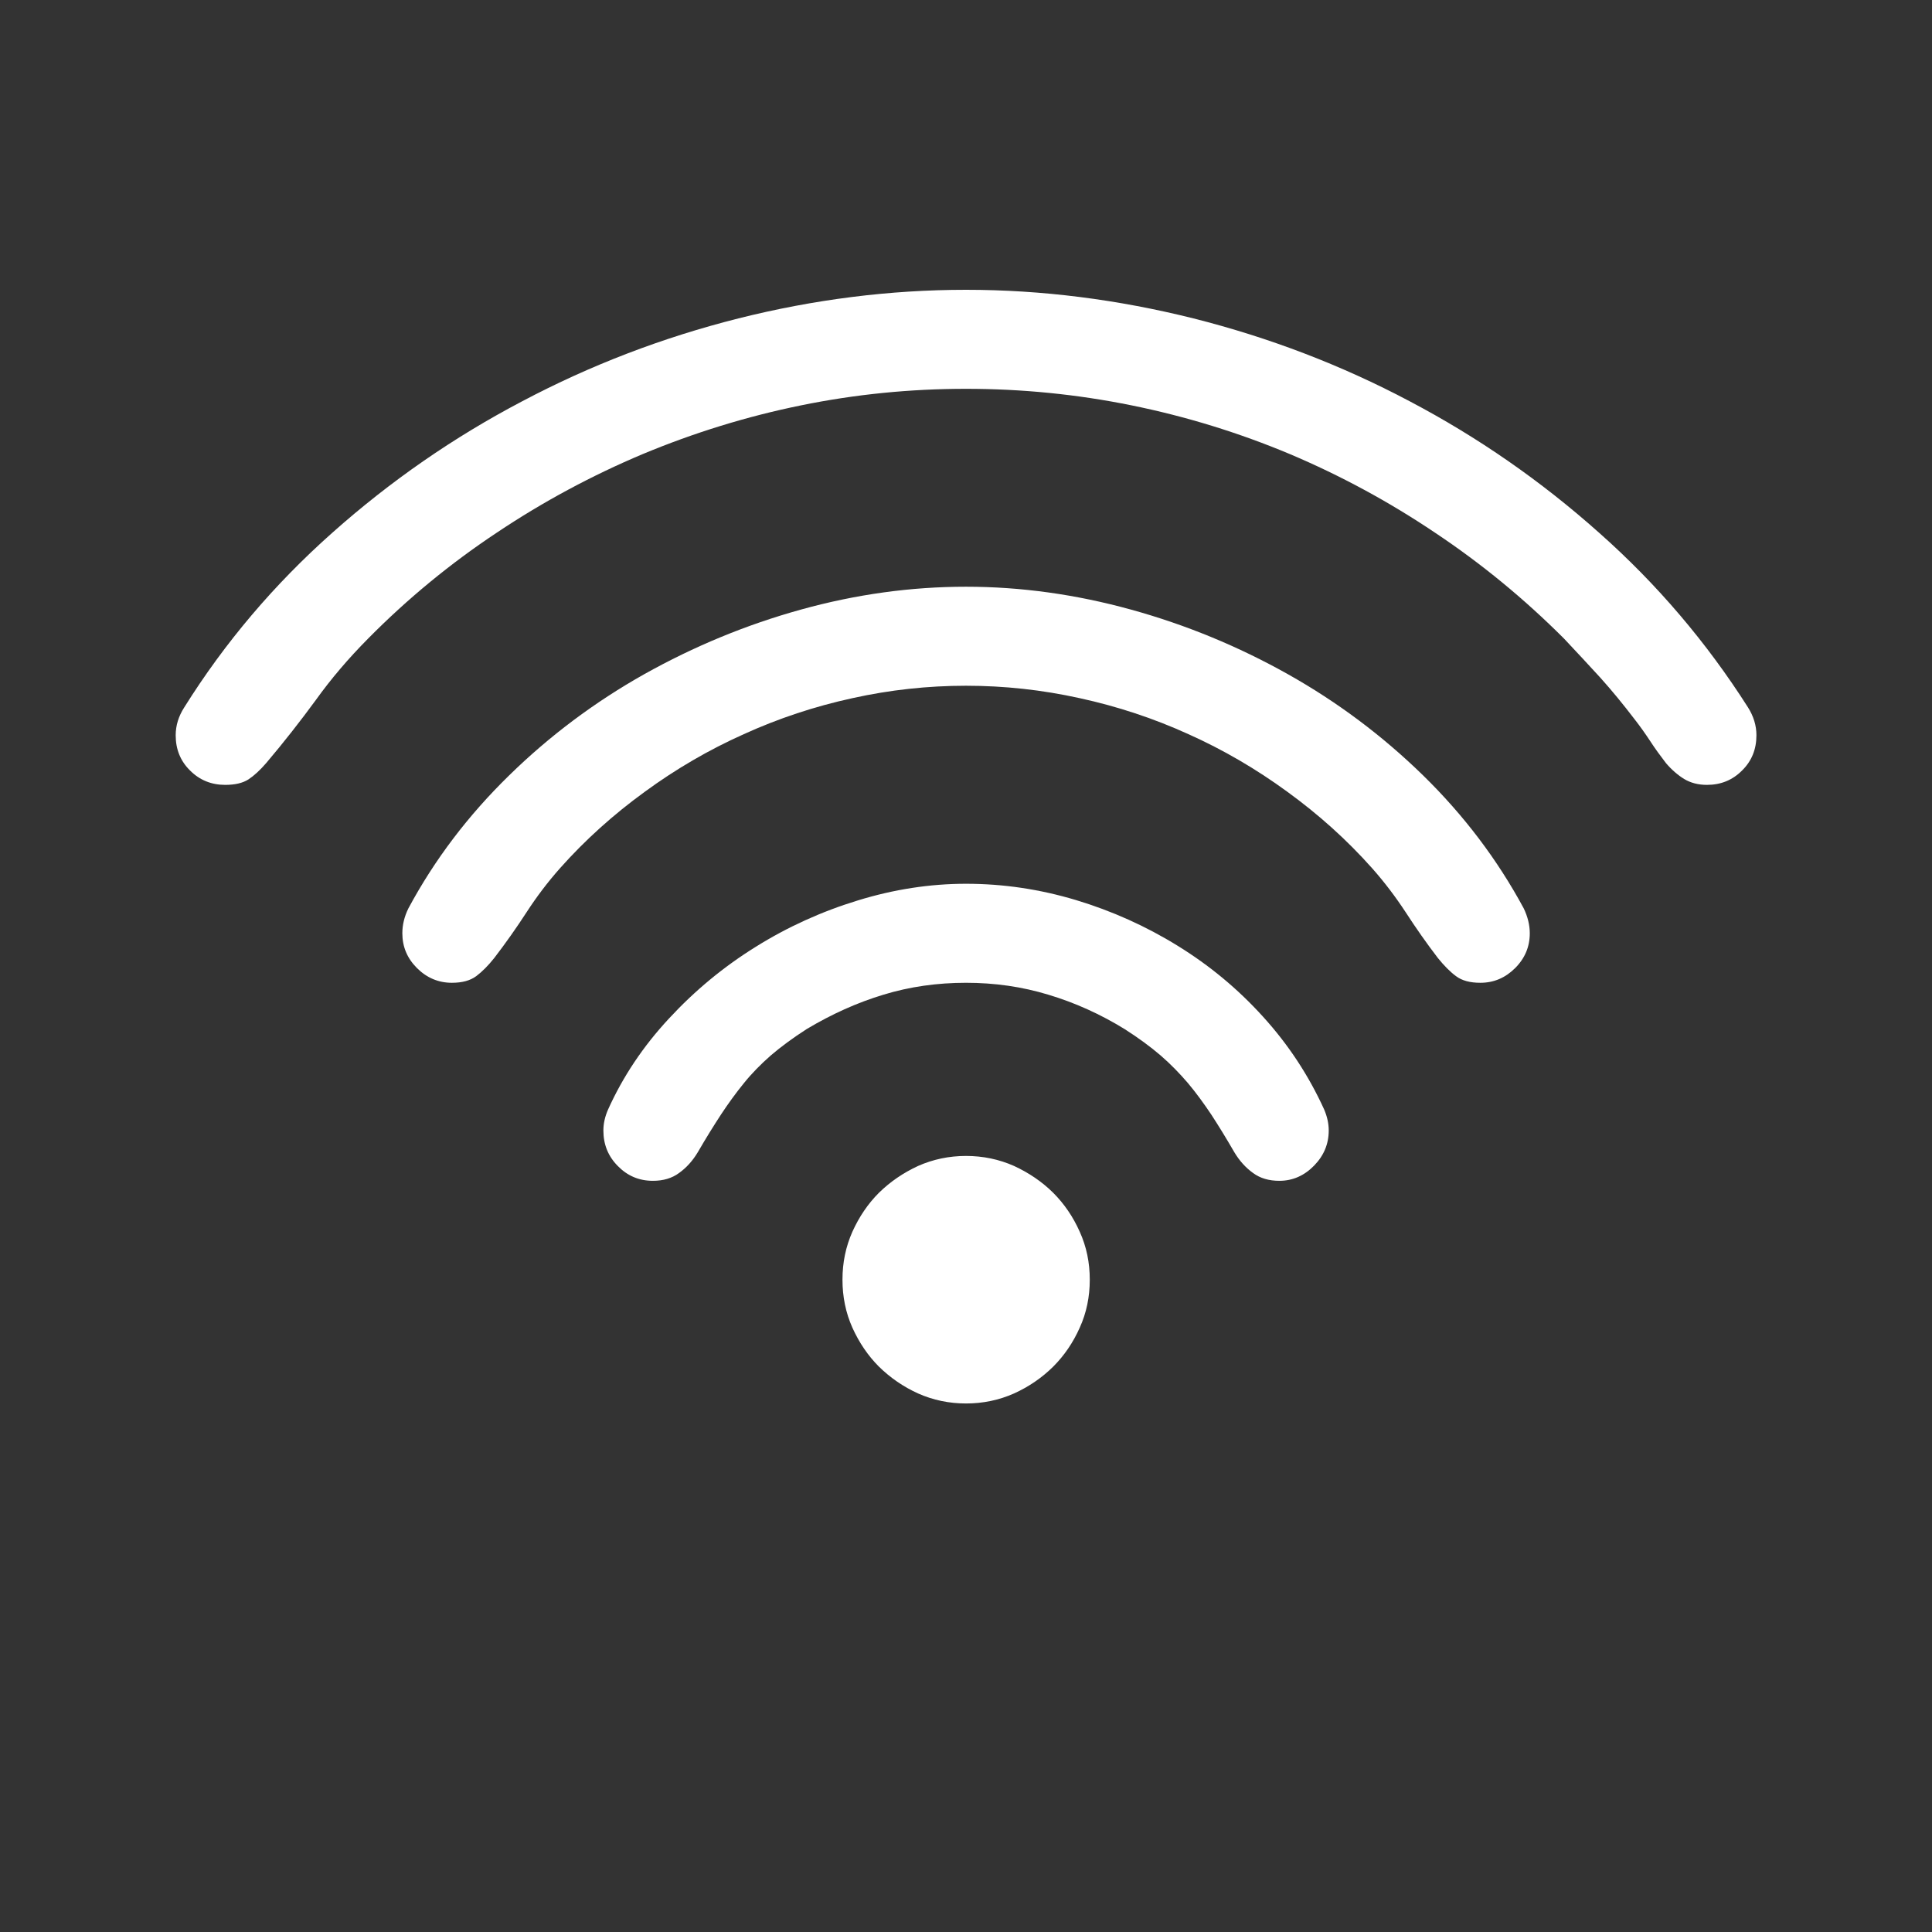 <?xml version="1.0" encoding="utf-8"?>
<svg xmlns="http://www.w3.org/2000/svg" width="22px" height="22px" viewBox="0 0 16 16">
  <rect x="0" y="0" width="16" height="16" fill="#333333" stroke="none"/>
  <path d="M 8 3.22 C 7.539 3.22 7.084 3.265 6.634 3.357 C 6.182 3.449 5.747 3.584 5.324 3.76 C 4.901 3.938 4.497 4.155 4.113 4.412 C 3.729 4.667 3.374 4.959 3.049 5.288 C 2.887 5.451 2.742 5.621 2.615 5.798 C 2.486 5.974 2.349 6.149 2.204 6.32 C 2.153 6.379 2.104 6.424 2.057 6.455 C 2.01 6.485 1.946 6.5 1.865 6.5 C 1.75 6.5 1.652 6.46 1.573 6.38 C 1.494 6.302 1.455 6.205 1.455 6.089 C 1.455 6.008 1.479 5.931 1.526 5.858 C 1.862 5.321 2.272 4.838 2.752 4.412 C 3.233 3.984 3.757 3.621 4.325 3.323 C 4.892 3.023 5.488 2.795 6.115 2.637 C 6.739 2.48 7.369 2.4 8 2.4 C 8.628 2.4 9.256 2.48 9.884 2.637 C 10.51 2.795 11.108 3.023 11.674 3.323 C 12.24 3.621 12.763 3.984 13.243 4.412 C 13.724 4.838 14.134 5.321 14.476 5.858 C 14.522 5.931 14.546 6.008 14.546 6.089 C 14.546 6.205 14.507 6.302 14.428 6.38 C 14.349 6.46 14.252 6.5 14.136 6.5 C 14.063 6.5 14 6.483 13.947 6.451 C 13.895 6.419 13.844 6.375 13.797 6.32 C 13.751 6.26 13.706 6.199 13.666 6.137 C 13.625 6.075 13.582 6.014 13.535 5.954 C 13.444 5.835 13.351 5.721 13.253 5.612 C 13.154 5.504 13.054 5.396 12.952 5.288 C 12.623 4.959 12.268 4.667 11.885 4.412 C 11.503 4.155 11.102 3.938 10.681 3.76 C 10.261 3.584 9.824 3.449 9.371 3.357 C 8.918 3.265 8.462 3.22 8 3.22 Z M 8 5.679 C 7.684 5.679 7.37 5.713 7.059 5.782 C 6.747 5.85 6.448 5.949 6.16 6.08 C 5.871 6.209 5.597 6.369 5.34 6.557 C 5.081 6.745 4.847 6.955 4.638 7.19 C 4.535 7.306 4.443 7.428 4.36 7.556 C 4.277 7.684 4.188 7.81 4.093 7.934 C 4.043 7.997 3.992 8.048 3.944 8.084 C 3.894 8.121 3.827 8.139 3.742 8.139 C 3.631 8.139 3.534 8.098 3.453 8.017 C 3.372 7.936 3.332 7.84 3.332 7.729 C 3.332 7.661 3.348 7.592 3.382 7.523 C 3.6 7.117 3.878 6.752 4.216 6.422 C 4.552 6.093 4.927 5.813 5.336 5.583 C 5.747 5.353 6.179 5.174 6.634 5.048 C 7.088 4.922 7.544 4.859 8 4.859 C 8.453 4.859 8.908 4.922 9.365 5.048 C 9.822 5.174 10.255 5.353 10.665 5.583 C 11.075 5.813 11.449 6.093 11.786 6.422 C 12.123 6.752 12.4 7.117 12.619 7.523 C 12.652 7.592 12.669 7.661 12.669 7.729 C 12.669 7.84 12.629 7.936 12.548 8.017 C 12.467 8.098 12.371 8.139 12.26 8.139 C 12.174 8.139 12.107 8.121 12.058 8.084 C 12.009 8.048 11.959 7.997 11.908 7.934 C 11.813 7.81 11.725 7.684 11.642 7.556 C 11.558 7.428 11.466 7.306 11.363 7.19 C 11.154 6.955 10.92 6.745 10.661 6.557 C 10.404 6.369 10.13 6.209 9.842 6.08 C 9.554 5.949 9.254 5.85 8.942 5.782 C 8.63 5.713 8.317 5.679 8 5.679 Z M 8 8.139 C 7.762 8.139 7.534 8.171 7.315 8.238 C 7.097 8.304 6.887 8.399 6.681 8.522 C 6.566 8.596 6.467 8.669 6.383 8.741 C 6.301 8.813 6.225 8.89 6.16 8.971 C 6.094 9.052 6.031 9.139 5.971 9.23 C 5.911 9.322 5.846 9.426 5.779 9.542 C 5.736 9.614 5.684 9.671 5.624 9.714 C 5.565 9.758 5.492 9.779 5.407 9.779 C 5.291 9.779 5.195 9.737 5.116 9.656 C 5.036 9.575 4.997 9.478 4.997 9.362 C 4.997 9.307 5.009 9.249 5.036 9.188 C 5.159 8.915 5.327 8.664 5.541 8.434 C 5.755 8.203 5.993 8.006 6.259 7.841 C 6.523 7.676 6.806 7.548 7.104 7.457 C 7.403 7.365 7.702 7.319 8 7.319 C 8.309 7.319 8.611 7.364 8.911 7.454 C 9.209 7.544 9.49 7.67 9.752 7.832 C 10.015 7.994 10.251 8.189 10.46 8.42 C 10.67 8.651 10.838 8.907 10.966 9.188 C 10.992 9.249 11.004 9.307 11.004 9.362 C 11.004 9.473 10.964 9.57 10.883 9.653 C 10.802 9.736 10.706 9.779 10.595 9.779 C 10.509 9.779 10.436 9.758 10.377 9.714 C 10.317 9.671 10.265 9.614 10.222 9.542 C 10.155 9.426 10.091 9.322 10.031 9.23 C 9.97 9.139 9.907 9.052 9.839 8.971 C 9.77 8.89 9.695 8.813 9.612 8.741 C 9.528 8.669 9.429 8.596 9.313 8.522 C 9.113 8.399 8.903 8.304 8.683 8.238 C 8.463 8.171 8.236 8.139 8 8.139 Z M 6.977 10.598 C 6.977 10.456 7.004 10.325 7.059 10.201 C 7.115 10.077 7.188 9.969 7.279 9.878 C 7.373 9.786 7.48 9.713 7.603 9.656 C 7.727 9.601 7.86 9.573 8 9.573 C 8.141 9.573 8.274 9.601 8.398 9.656 C 8.521 9.713 8.629 9.786 8.722 9.878 C 8.813 9.969 8.887 10.077 8.942 10.201 C 8.998 10.325 9.025 10.456 9.025 10.598 C 9.025 10.739 8.998 10.872 8.942 10.995 C 8.887 11.119 8.813 11.227 8.722 11.318 C 8.629 11.41 8.521 11.484 8.398 11.54 C 8.274 11.595 8.141 11.623 8 11.623 C 7.86 11.623 7.727 11.595 7.603 11.54 C 7.48 11.484 7.373 11.41 7.279 11.318 C 7.188 11.227 7.115 11.119 7.059 10.995 C 7.004 10.872 6.977 10.739 6.977 10.598 Z" style="fill: rgb(255, 255, 255);"/>
</svg>